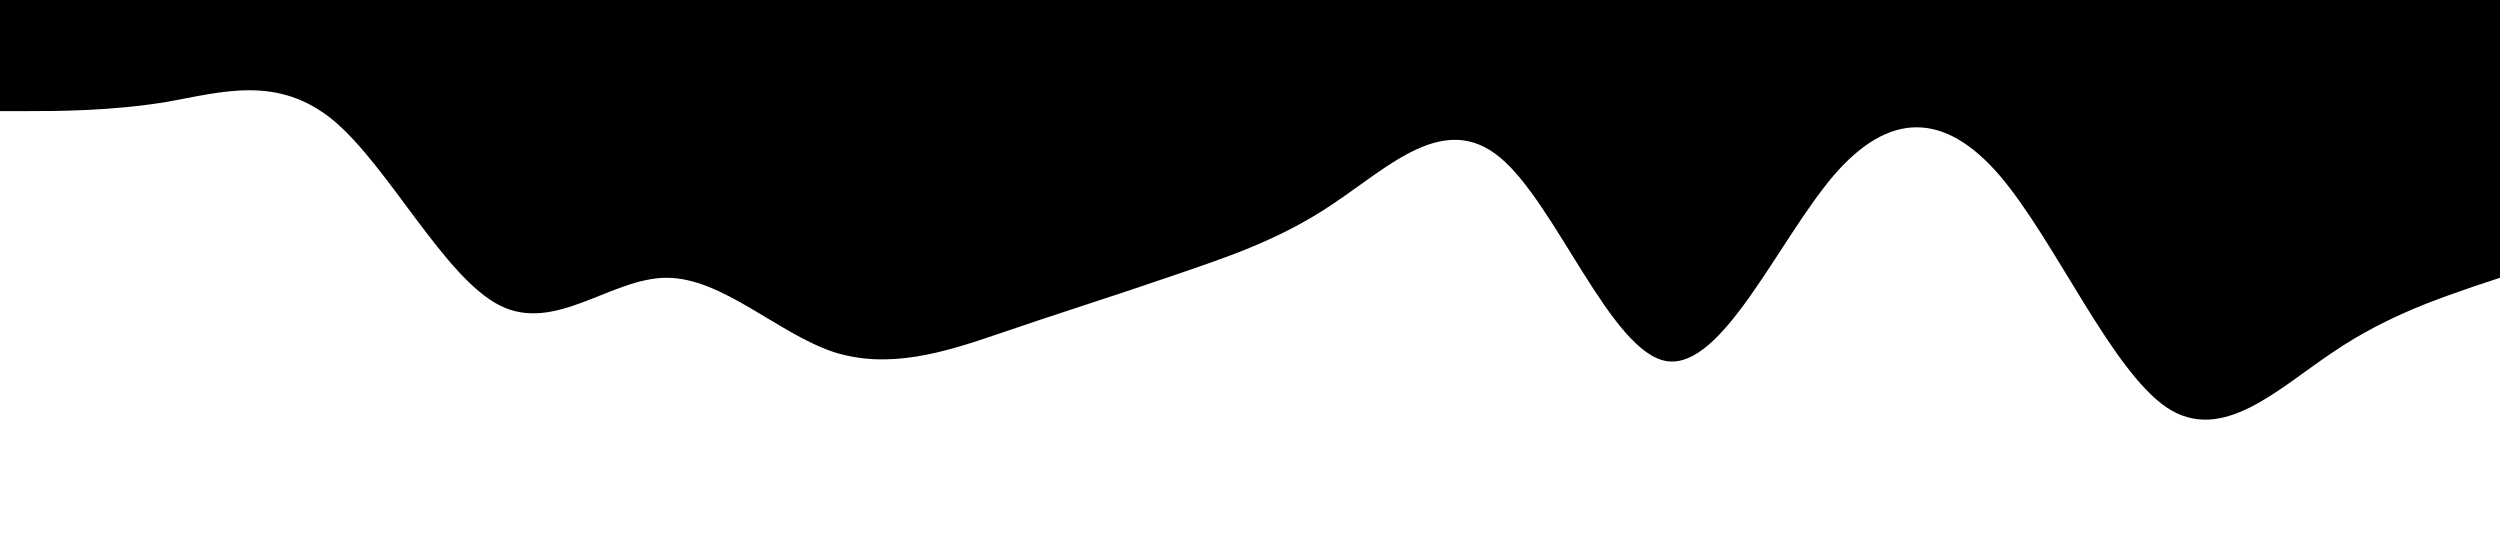<svg class="seperator" preserveAspectRatio="none" xmlns="http://www.w3.org/2000/svg" viewBox="0 0 1440 320">
  <path d="M0,64L16,64C32,64,64,64,96,58.7C128,53,160,43,192,69.3C224,96,256,160,288,176C320,192,352,160,384,160C416,160,448,192,480,202.7C512,213,544,203,576,192C608,181,640,171,672,160C704,149,736,139,768,117.3C800,96,832,64,864,90.7C896,117,928,203,960,208C992,213,1024,139,1056,101.3C1088,64,1120,64,1152,101.3C1184,139,1216,213,1248,234.7C1280,256,1312,224,1344,202.7C1376,181,1408,171,1424,165.3L1440,160L1440,0L1424,0C1408,0,1376,0,1344,0C1312,0,1280,0,1248,0C1216,0,1184,0,1152,0C1120,0,1088,0,1056,0C1024,0,992,0,960,0C928,0,896,0,864,0C832,0,800,0,768,0C736,0,704,0,672,0C640,0,608,0,576,0C544,0,512,0,480,0C448,0,416,0,384,0C352,0,320,0,288,0C256,0,224,0,192,0C160,0,128,0,96,0C64,0,32,0,16,0L0,0Z"></path>
</svg>  
